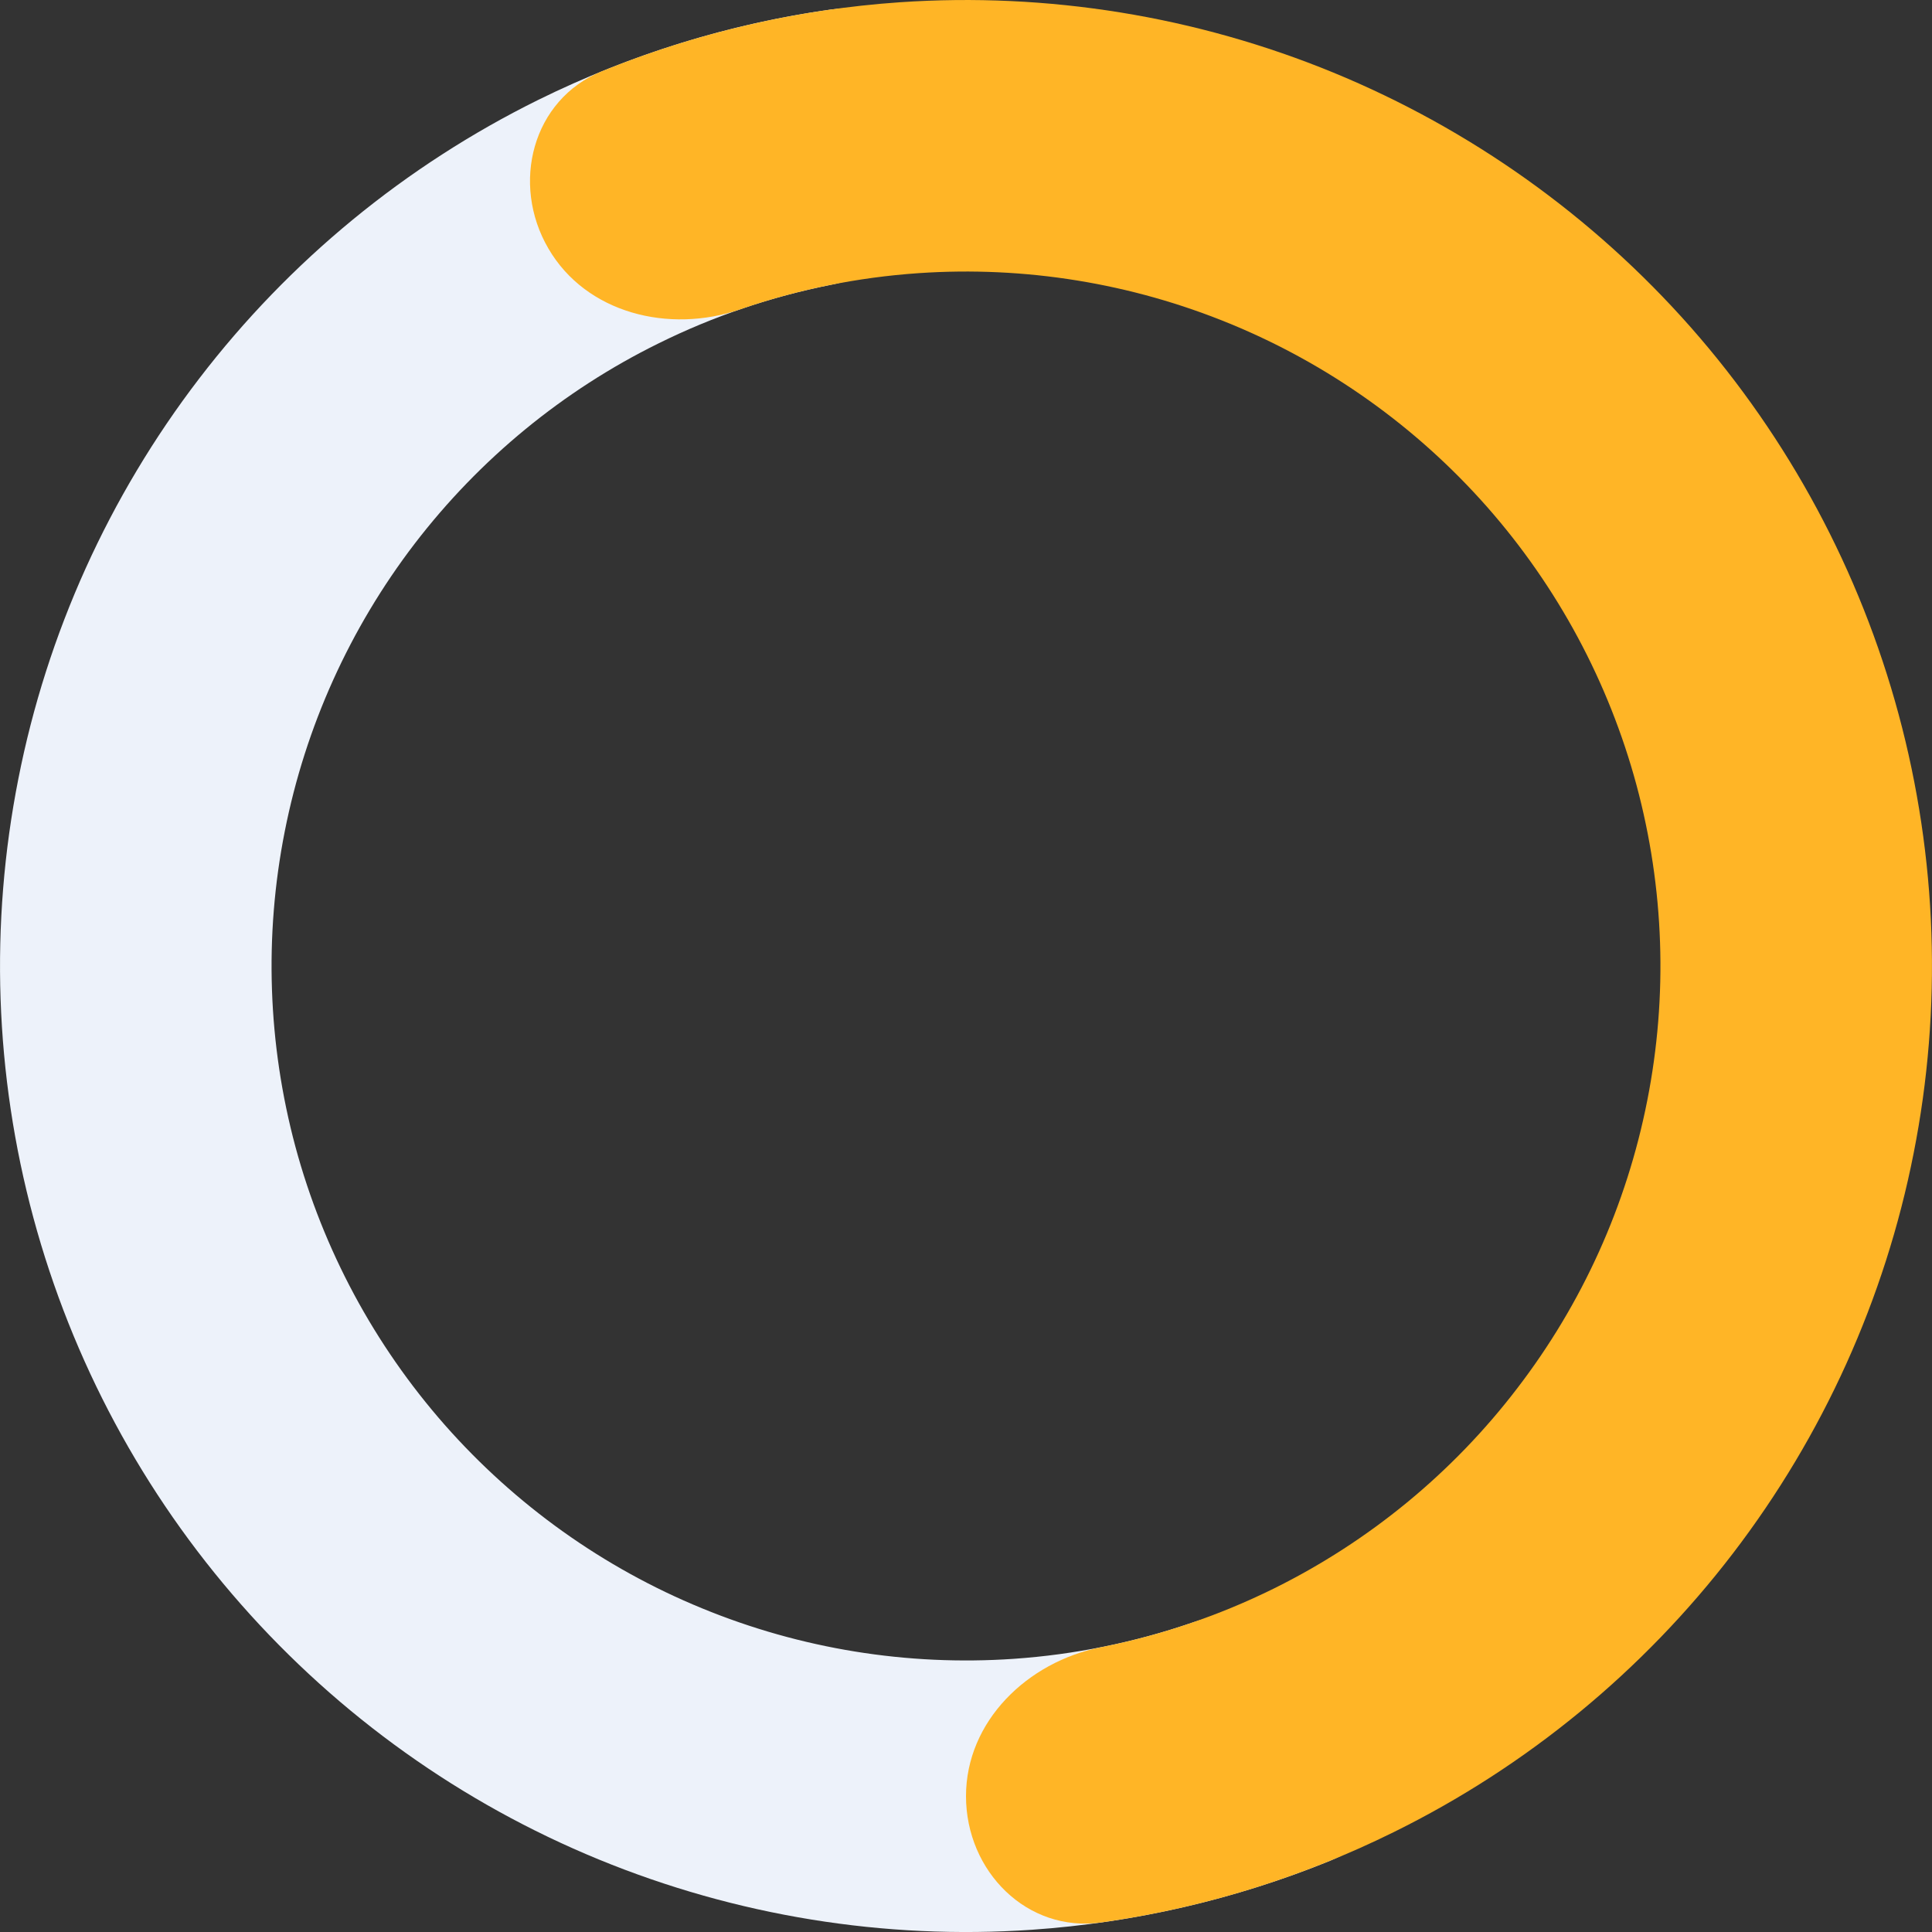 <svg width="18" height="18" viewBox="0 0 18 18" fill="none" xmlns="http://www.w3.org/2000/svg">
<rect x="0" y="0" width="18" height="18" fill="#333333" stroke="none"/>
<g id="Frame 2147223318">
<path id="Ellipse 747" d="M9 1.265C9 0.566 8.431 -0.009 7.739 0.089C6.795 0.222 5.876 0.506 5.016 0.93C3.777 1.542 2.695 2.431 1.855 3.528C1.015 4.625 0.438 5.9 0.171 7.256C-0.097 8.612 -0.049 10.011 0.311 11.345C0.671 12.679 1.333 13.912 2.247 14.949C3.16 15.986 4.3 16.799 5.578 17.324C6.856 17.849 8.238 18.074 9.616 17.979C10.573 17.913 11.51 17.695 12.393 17.336C13.04 17.073 13.243 16.289 12.891 15.685C12.54 15.081 11.767 14.89 11.107 15.118C10.571 15.302 10.012 15.416 9.443 15.455C8.452 15.523 7.459 15.362 6.54 14.984C5.621 14.607 4.802 14.022 4.145 13.277C3.488 12.531 3.012 11.645 2.753 10.686C2.495 9.727 2.46 8.721 2.653 7.746C2.845 6.772 3.259 5.855 3.863 5.066C4.468 4.277 5.245 3.638 6.136 3.199C6.647 2.946 7.187 2.763 7.743 2.653C8.428 2.518 9 1.964 9 1.265Z" fill="#EDF2FA"/>
<path id="Ellipse 746" d="M9 16.735C9 17.434 9.569 18.009 10.261 17.911C11.205 17.778 12.124 17.495 12.984 17.07C14.223 16.459 15.305 15.57 16.145 14.473C16.985 13.376 17.562 12.1 17.829 10.744C18.097 9.389 18.049 7.99 17.689 6.655C17.329 5.321 16.667 4.088 15.754 3.051C14.84 2.014 13.7 1.202 12.422 0.676C11.144 0.151 9.762 -0.073 8.384 0.021C7.427 0.087 6.49 0.305 5.607 0.664C4.96 0.928 4.757 1.711 5.109 2.315C5.46 2.919 6.233 3.11 6.894 2.883C7.429 2.698 7.988 2.584 8.557 2.545C9.548 2.477 10.541 2.638 11.46 3.016C12.379 3.394 13.198 3.978 13.855 4.723C14.512 5.469 14.988 6.355 15.247 7.315C15.505 8.274 15.54 9.279 15.347 10.254C15.155 11.229 14.741 12.146 14.136 12.934C13.533 13.723 12.755 14.362 11.864 14.802C11.353 15.054 10.812 15.237 10.257 15.347C9.572 15.483 9 16.037 9 16.735Z" fill="#FFB526"/>
</g>
</svg>

